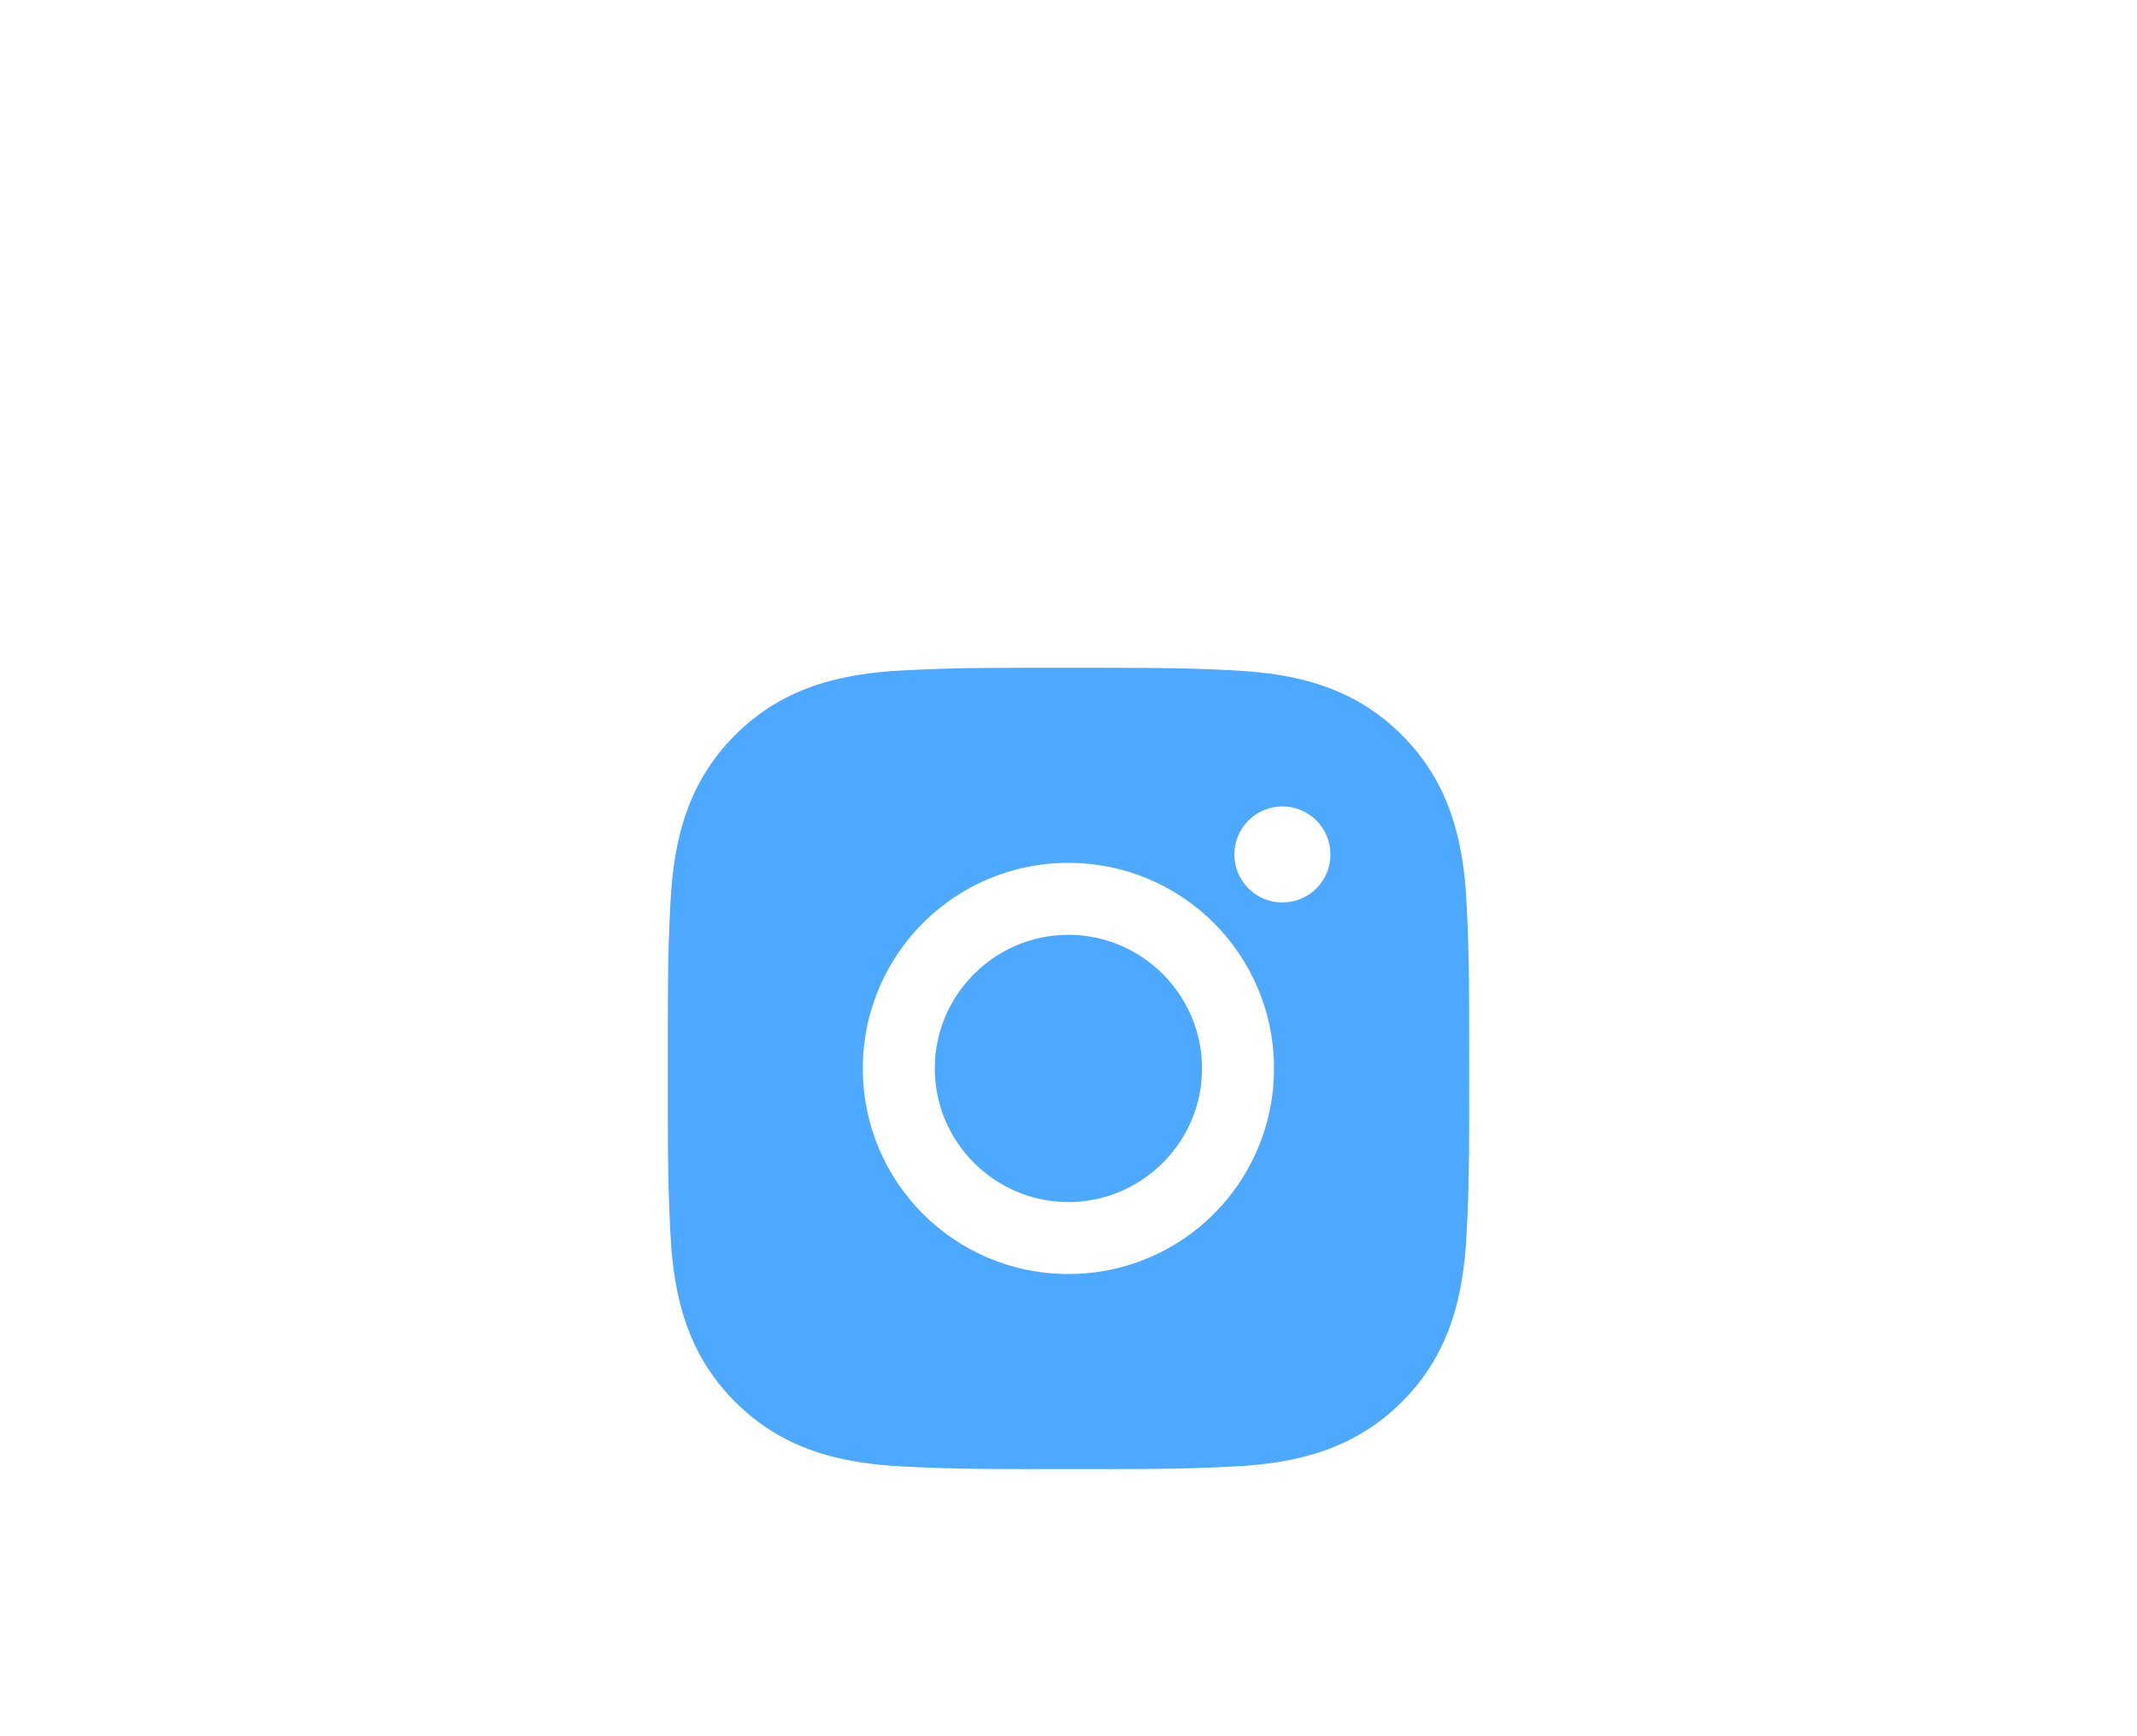 <svg width="64" height="52" viewBox="0 0 64 52" fill="none" xmlns="http://www.w3.org/2000/svg">
<g filter="url(#filter0_d)">
<g filter="url(#filter1_d)">
<circle cx="32" cy="28" r="24" fill="white"/>
</g>
<path d="M31.997 23.998C29.794 23.998 27.995 25.797 27.995 28C27.995 30.203 29.794 32.002 31.997 32.002C34.2 32.002 35.999 30.203 35.999 28C35.999 25.797 34.2 23.998 31.997 23.998ZM43.999 28C43.999 26.343 44.014 24.701 43.921 23.047C43.828 21.125 43.39 19.42 41.985 18.015C40.577 16.607 38.875 16.172 36.953 16.079C35.296 15.986 33.654 16.001 32 16.001C30.343 16.001 28.701 15.986 27.047 16.079C25.125 16.172 23.42 16.61 22.015 18.015C20.607 19.423 20.172 21.125 20.079 23.047C19.986 24.704 20.001 26.346 20.001 28C20.001 29.654 19.986 31.299 20.079 32.953C20.172 34.875 20.61 36.58 22.015 37.985C23.423 39.393 25.125 39.828 27.047 39.921C28.704 40.014 30.346 39.999 32 39.999C33.657 39.999 35.299 40.014 36.953 39.921C38.875 39.828 40.58 39.39 41.985 37.985C43.393 36.577 43.828 34.875 43.921 32.953C44.017 31.299 43.999 29.657 43.999 28ZM31.997 34.157C28.59 34.157 25.84 31.407 25.84 28C25.84 24.593 28.59 21.843 31.997 21.843C35.404 21.843 38.154 24.593 38.154 28C38.154 31.407 35.404 34.157 31.997 34.157ZM38.406 23.029C37.611 23.029 36.968 22.386 36.968 21.591C36.968 20.795 37.611 20.153 38.406 20.153C39.202 20.153 39.844 20.795 39.844 21.591C39.844 21.78 39.807 21.967 39.735 22.141C39.663 22.316 39.557 22.474 39.424 22.608C39.29 22.742 39.132 22.848 38.957 22.92C38.782 22.992 38.595 23.029 38.406 23.029Z" fill="#4DA8FF"/>
</g>
<defs>
<filter id="filter0_d" x="4" y="4" width="56" height="56" filterUnits="userSpaceOnUse" color-interpolation-filters="sRGB">
<feFlood flood-opacity="0" result="BackgroundImageFix"/>
<feColorMatrix in="SourceAlpha" type="matrix" values="0 0 0 0 0 0 0 0 0 0 0 0 0 0 0 0 0 0 127 0"/>
<feOffset dy="4"/>
<feGaussianBlur stdDeviation="2"/>
<feColorMatrix type="matrix" values="0 0 0 0 0 0 0 0 0 0 0 0 0 0 0 0 0 0 0.25 0"/>
<feBlend mode="normal" in2="BackgroundImageFix" result="effect1_dropShadow"/>
<feBlend mode="normal" in="SourceGraphic" in2="effect1_dropShadow" result="shape"/>
</filter>
<filter id="filter1_d" x="0" y="0" width="64" height="64" filterUnits="userSpaceOnUse" color-interpolation-filters="sRGB">
<feFlood flood-opacity="0" result="BackgroundImageFix"/>
<feColorMatrix in="SourceAlpha" type="matrix" values="0 0 0 0 0 0 0 0 0 0 0 0 0 0 0 0 0 0 127 0"/>
<feOffset dy="4"/>
<feGaussianBlur stdDeviation="4"/>
<feColorMatrix type="matrix" values="0 0 0 0 0.061 0 0 0 0 0.438 0 0 0 0 0.793 0 0 0 0.15 0"/>
<feBlend mode="normal" in2="BackgroundImageFix" result="effect1_dropShadow"/>
<feBlend mode="normal" in="SourceGraphic" in2="effect1_dropShadow" result="shape"/>
</filter>
</defs>
</svg>
